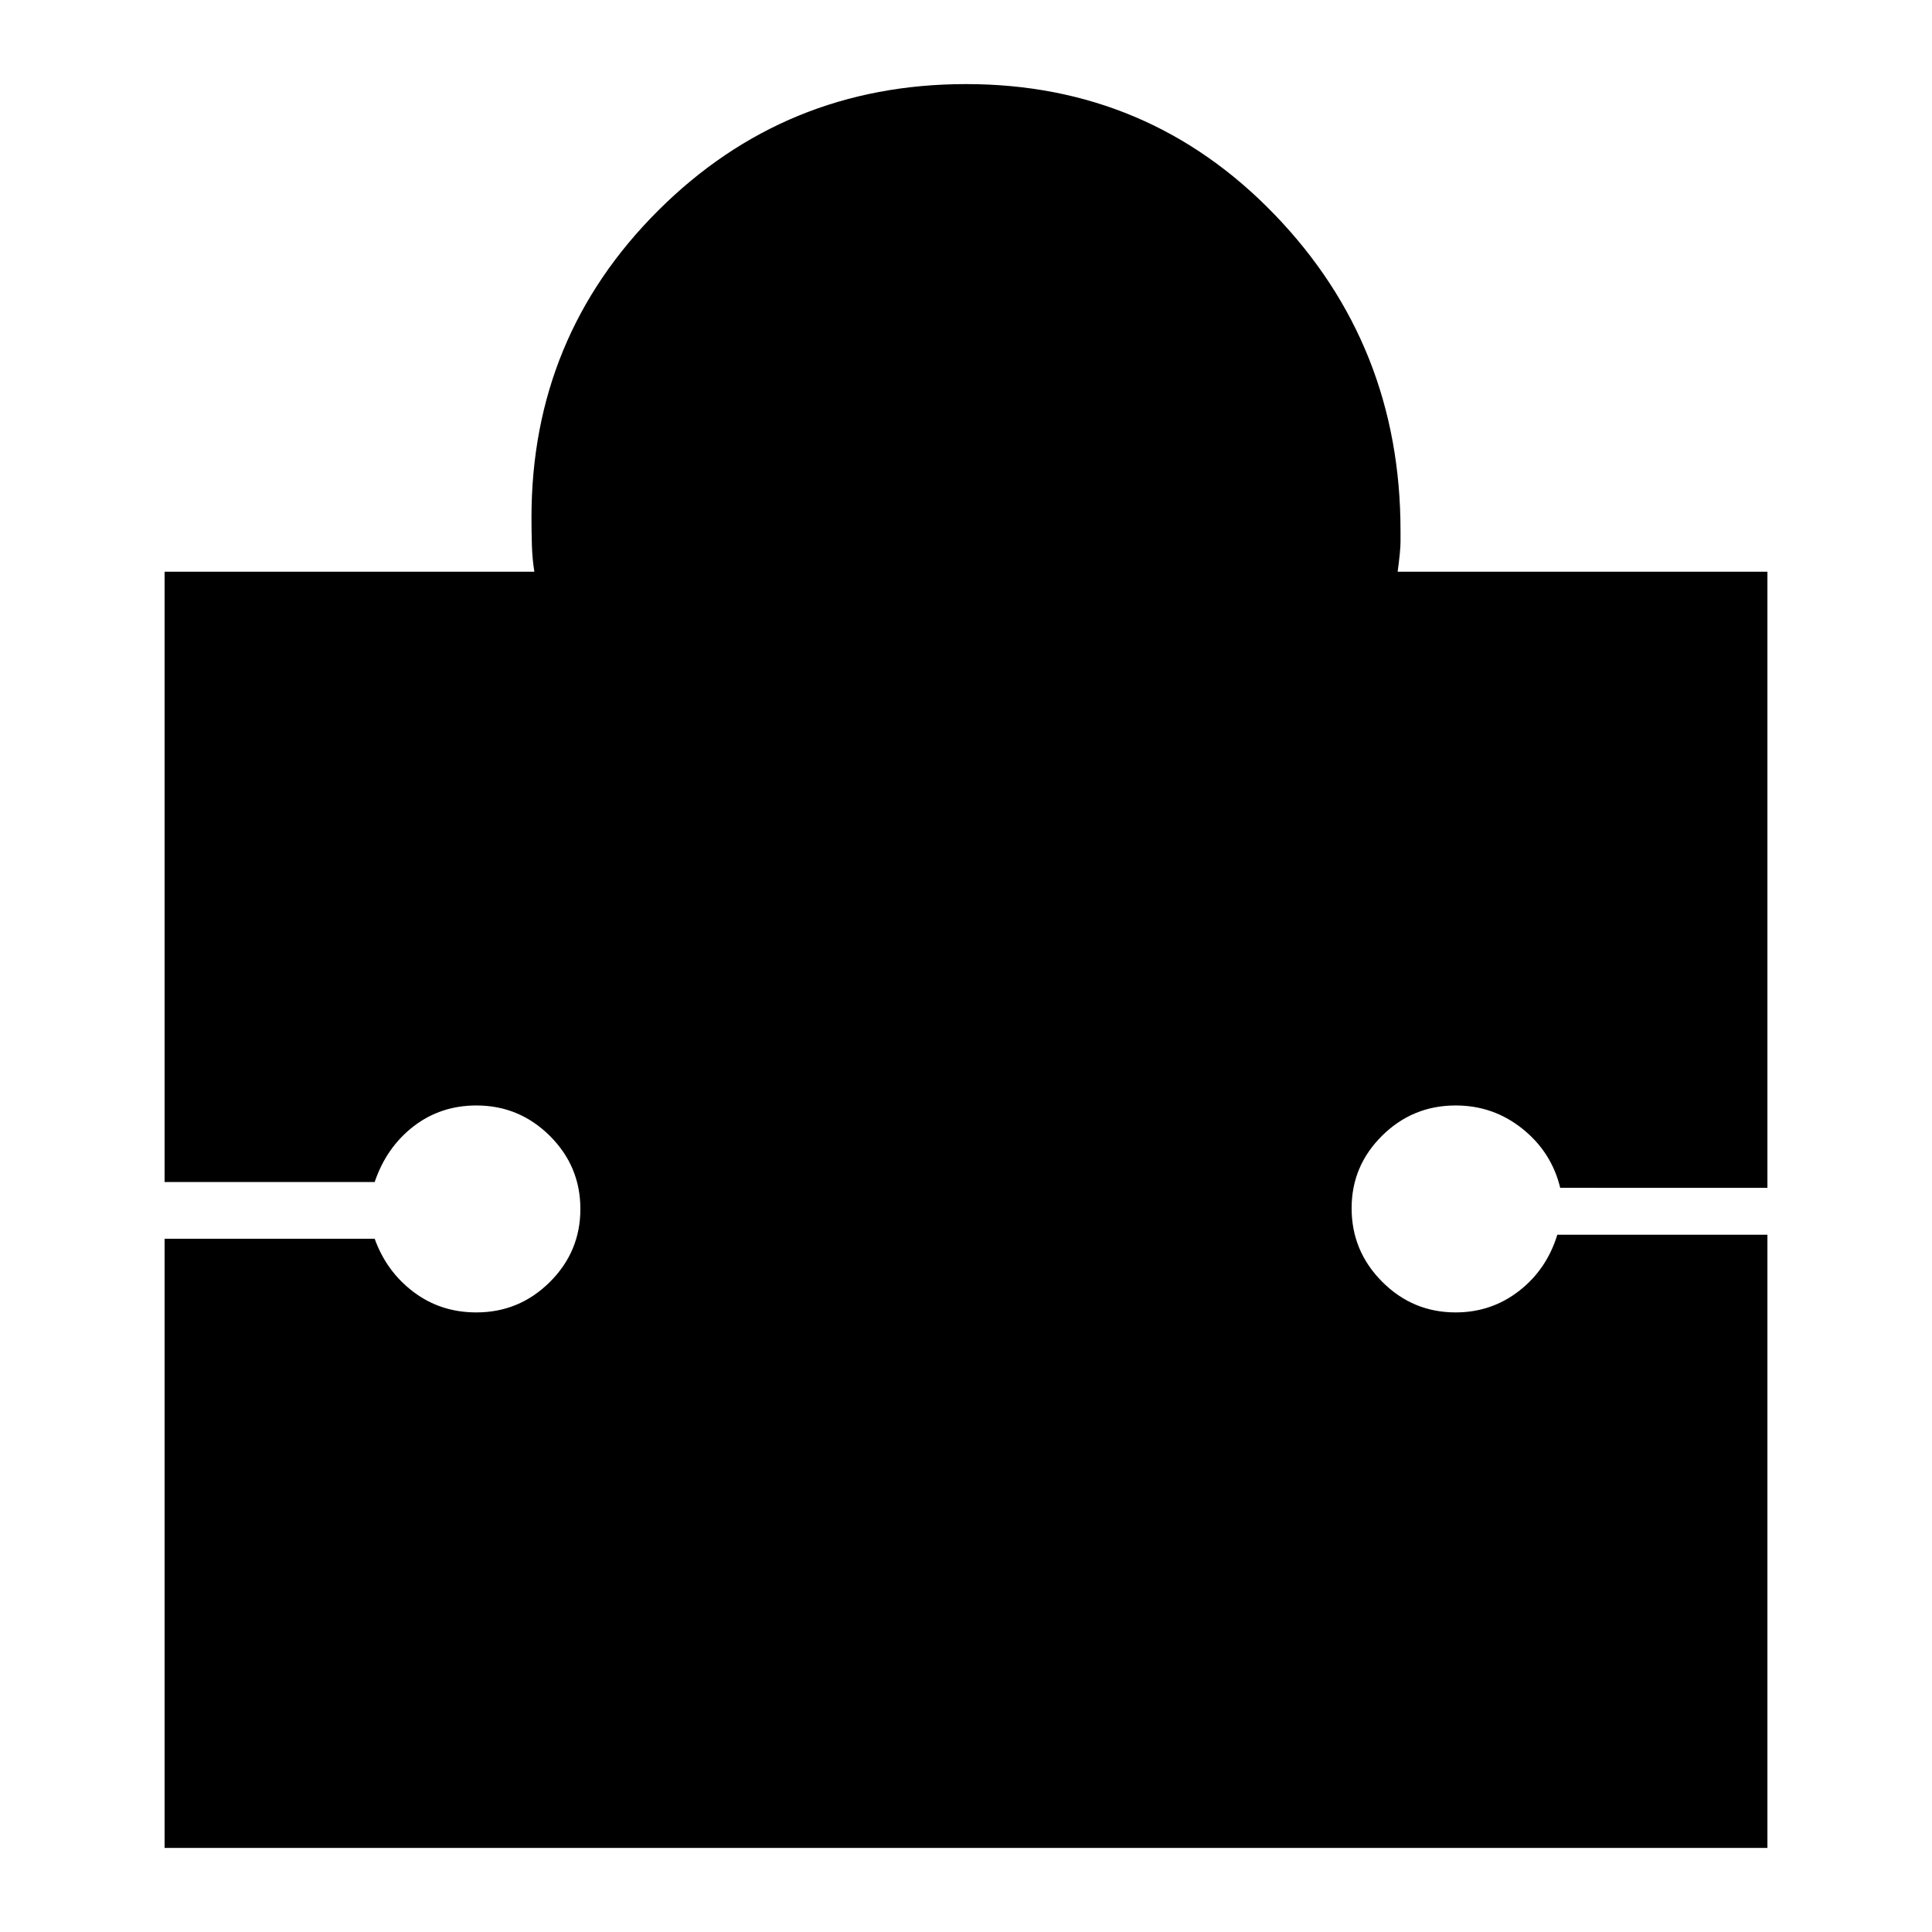 <svg xmlns="http://www.w3.org/2000/svg" height="24" viewBox="0 -960 960 960" width="24"><path d="M878.22-346.48v304.7H81.78v-302.7h104.39q5.87 16.31 19.33 26.46 13.46 10.15 31.2 10.15 21.32 0 36.51-15.1 15.18-15.1 15.18-36.3 0-21.21-15.18-36.32-15.19-15.11-36.51-15.11-17.74 0-31.2 10.37t-19.33 27.68H81.78v-303.26h183.74q-1-6.18-1.22-12.92-.21-6.74-.21-14.04 0-89.73 62.98-152.54 62.99-62.81 152.96-62.81 90.8 0 153.34 64.87 62.54 64.88 62.54 157.09v5.5q0 4.37-1.43 14.85h183.74v306.13H775.26q-4.3-17.74-18.76-29.33t-33.2-11.59q-21.32 0-36.51 15-15.18 15-15.18 36.06 0 21.29 15.18 36.53 15.19 15.24 36.51 15.24 17.74 0 31.48-10.65 13.74-10.65 19.05-27.96h104.39Z"/></svg>